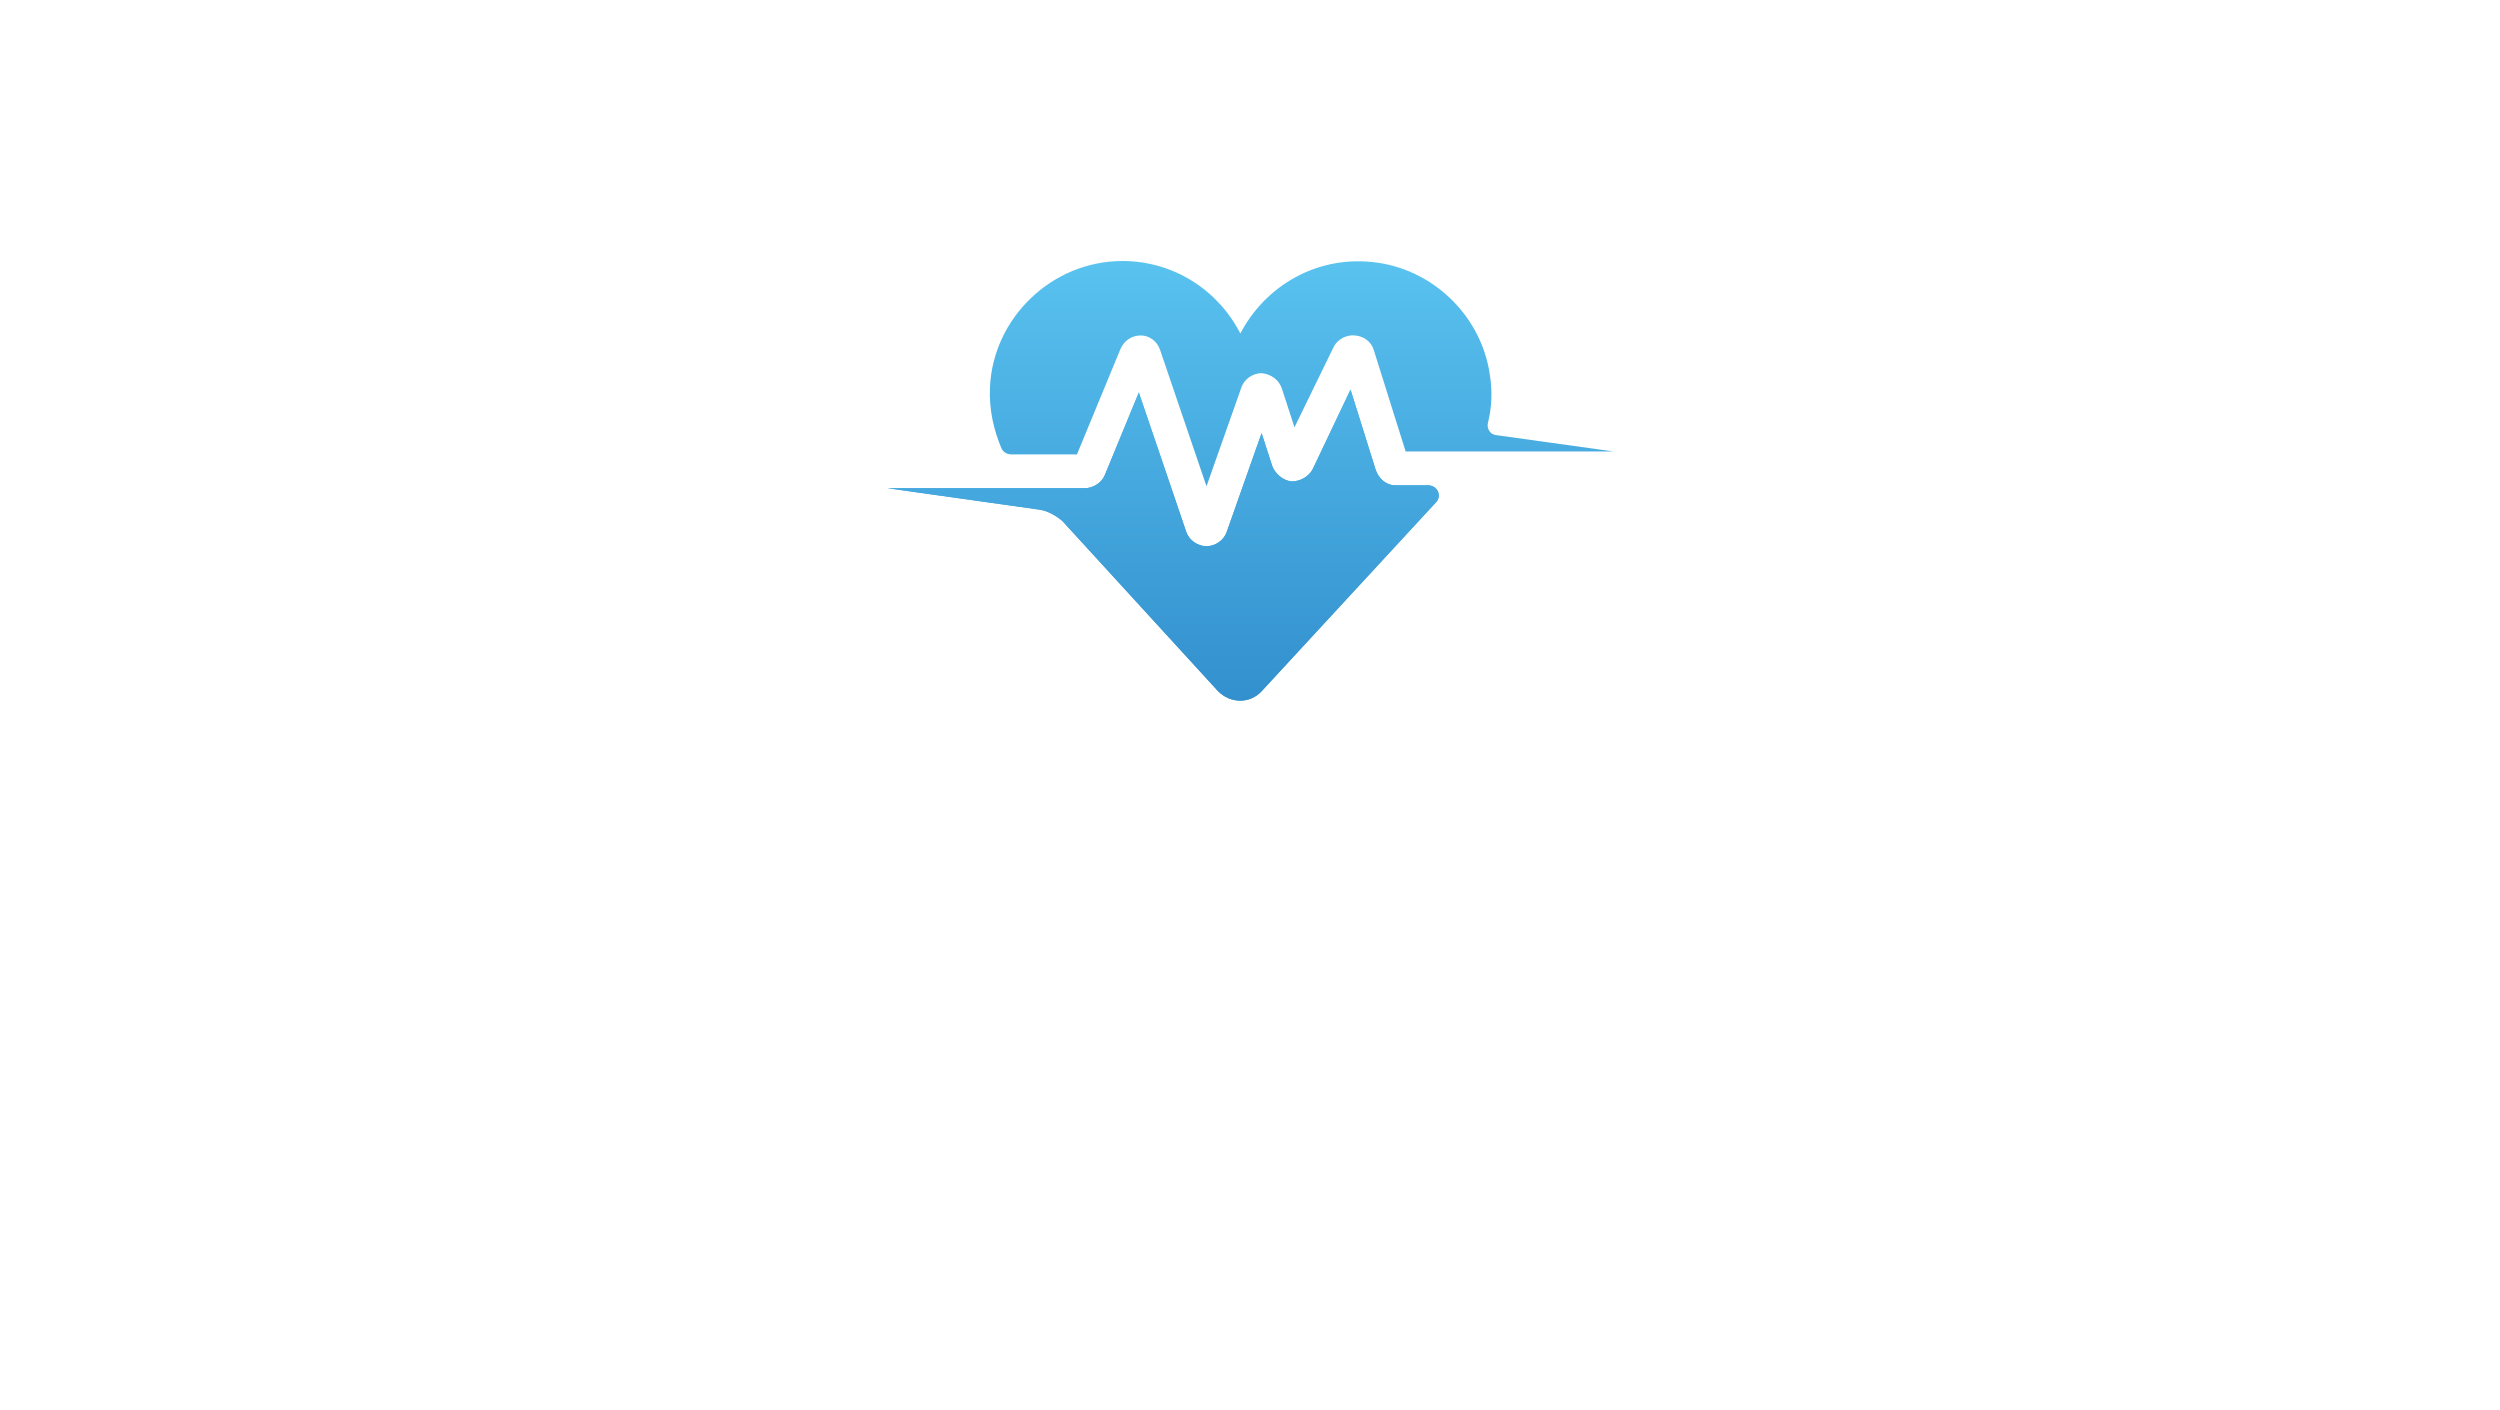 <?xml version="1.0" encoding="utf-8"?>
<!-- Generator: Adobe Illustrator 19.0.0, SVG Export Plug-In . SVG Version: 6.00 Build 0)  -->
<svg version="1.1" id="PRINT" xmlns="http://www.w3.org/2000/svg" xmlns:xlink="http://www.w3.org/1999/xlink" x="0px" y="0px"
	 viewBox="0 0 258.6 145.9" style="enable-background:new 0 0 258.6 145.9;" xml:space="preserve">
<style type="text/css">
	.st0{display:none;}
	.st1{display:inline;}
	.st2{fill:url(#SVGID_1_);}
	.st3{fill:url(#SVGID_2_);}
	.st4{fill:url(#SVGID_3_);}
</style>
<g>
	<g class="st0">
		<defs>
			<rect id="XMLID_613_" x="-2.7" y="-2.8" width="264" height="151.5"/>
		</defs>
		<clipPath id="XMLID_2_" class="st1">
			<use xlink:href="#XMLID_613_"  style="overflow:visible;"/>
		</clipPath>
	</g>
	<g>
		<linearGradient id="SVGID_1_" gradientUnits="userSpaceOnUse" x1="120.368" y1="23.835" x2="120.368" y2="110.397">
			<stop  offset="0" style="stop-color:#5CC7F2"/>
			<stop  offset="0.113" style="stop-color:#53BAEA"/>
			<stop  offset="0.723" style="stop-color:#2781C4"/>
			<stop  offset="1" style="stop-color:#106EB7"/>
		</linearGradient>
		<path class="st2" d="M142.3,48.6l-2.6-8.3l-3.9,8.2c-0.4,0.8-1.3,1.3-2.2,1.3c-0.9-0.1-1.7-0.8-2-1.6l-1.1-3.4L126.9,55
			c-0.3,0.9-1.2,1.5-2.1,1.5h0c-0.9,0-1.8-0.6-2.1-1.5l-4.9-14.4l-3.5,8.5c-0.3,0.8-1.2,1.4-2.1,1.4h-5.7H91.8l15.6,2.2
			c0.9,0.1,1.8,0.6,2.5,1.2L126,71.5c1.3,1.3,3.3,1.3,4.5,0l18-19.5c0.7-0.7,0.2-1.8-0.8-1.8h-3.4C143.4,50.2,142.6,49.5,142.3,48.6
			z"/>
		<linearGradient id="SVGID_2_" gradientUnits="userSpaceOnUse" x1="120.368" y1="23.835" x2="120.368" y2="110.397">
			<stop  offset="0" style="stop-color:#5CC7F2"/>
			<stop  offset="0.113" style="stop-color:#53BAEA"/>
			<stop  offset="0.723" style="stop-color:#2781C4"/>
			<stop  offset="1" style="stop-color:#106EB7"/>
		</linearGradient>
		<path class="st3" d="M142.3,48.6l-2.6-8.3l-3.9,8.2c-0.4,0.8-1.3,1.3-2.2,1.3c-0.9-0.1-1.7-0.8-2-1.6l-1.1-3.4L126.9,55
			c-0.3,0.9-1.2,1.5-2.1,1.5h0c-0.9,0-1.8-0.6-2.1-1.5l-4.9-14.4l-3.5,8.5c-0.3,0.8-1.2,1.4-2.1,1.4h-5.7H91.8l15.6,2.2
			c0.9,0.1,1.8,0.6,2.5,1.2L126,71.5c1.3,1.3,3.3,1.3,4.5,0l18-19.5c0.7-0.7,0.2-1.8-0.8-1.8h-3.4C143.4,50.2,142.6,49.5,142.3,48.6
			z"/>
		<linearGradient id="SVGID_3_" gradientUnits="userSpaceOnUse" x1="134.595" y1="23.879" x2="134.595" y2="110.21">
			<stop  offset="0" style="stop-color:#5CC7F2"/>
			<stop  offset="0.113" style="stop-color:#53BAEA"/>
			<stop  offset="0.723" style="stop-color:#2781C4"/>
			<stop  offset="1" style="stop-color:#106EB7"/>
		</linearGradient>
		<path class="st4" d="M153.9,43.8c0.4-1.6,0.5-3.3,0.2-5.1c-0.9-6.1-6-11-12.2-11.6c-5.9-0.6-11.1,2.6-13.6,7.4
			C126,30,121.4,27,116.1,27c-7.3,0-13.4,5.9-13.7,13.1c-0.1,2.3,0.4,4.4,1.2,6.3c0.2,0.4,0.6,0.6,1,0.6h6.8l4.5-10.9
			c0.4-0.9,1.2-1.4,2.1-1.4c0.9,0,1.7,0.6,2,1.5l4.8,14.1l3.6-10.2c0.3-0.9,1.2-1.5,2.1-1.5l0,0c1,0.1,1.8,0.7,2.1,1.6l1.3,4l4-8.2
			c0.3-0.7,1-1.2,1.8-1.3c1.1-0.1,2.1,0.5,2.4,1.5l3.3,10.5h7.5h14L154.7,45C154.1,44.9,153.8,44.3,153.9,43.8z"/>
	</g>
</g>
</svg>
